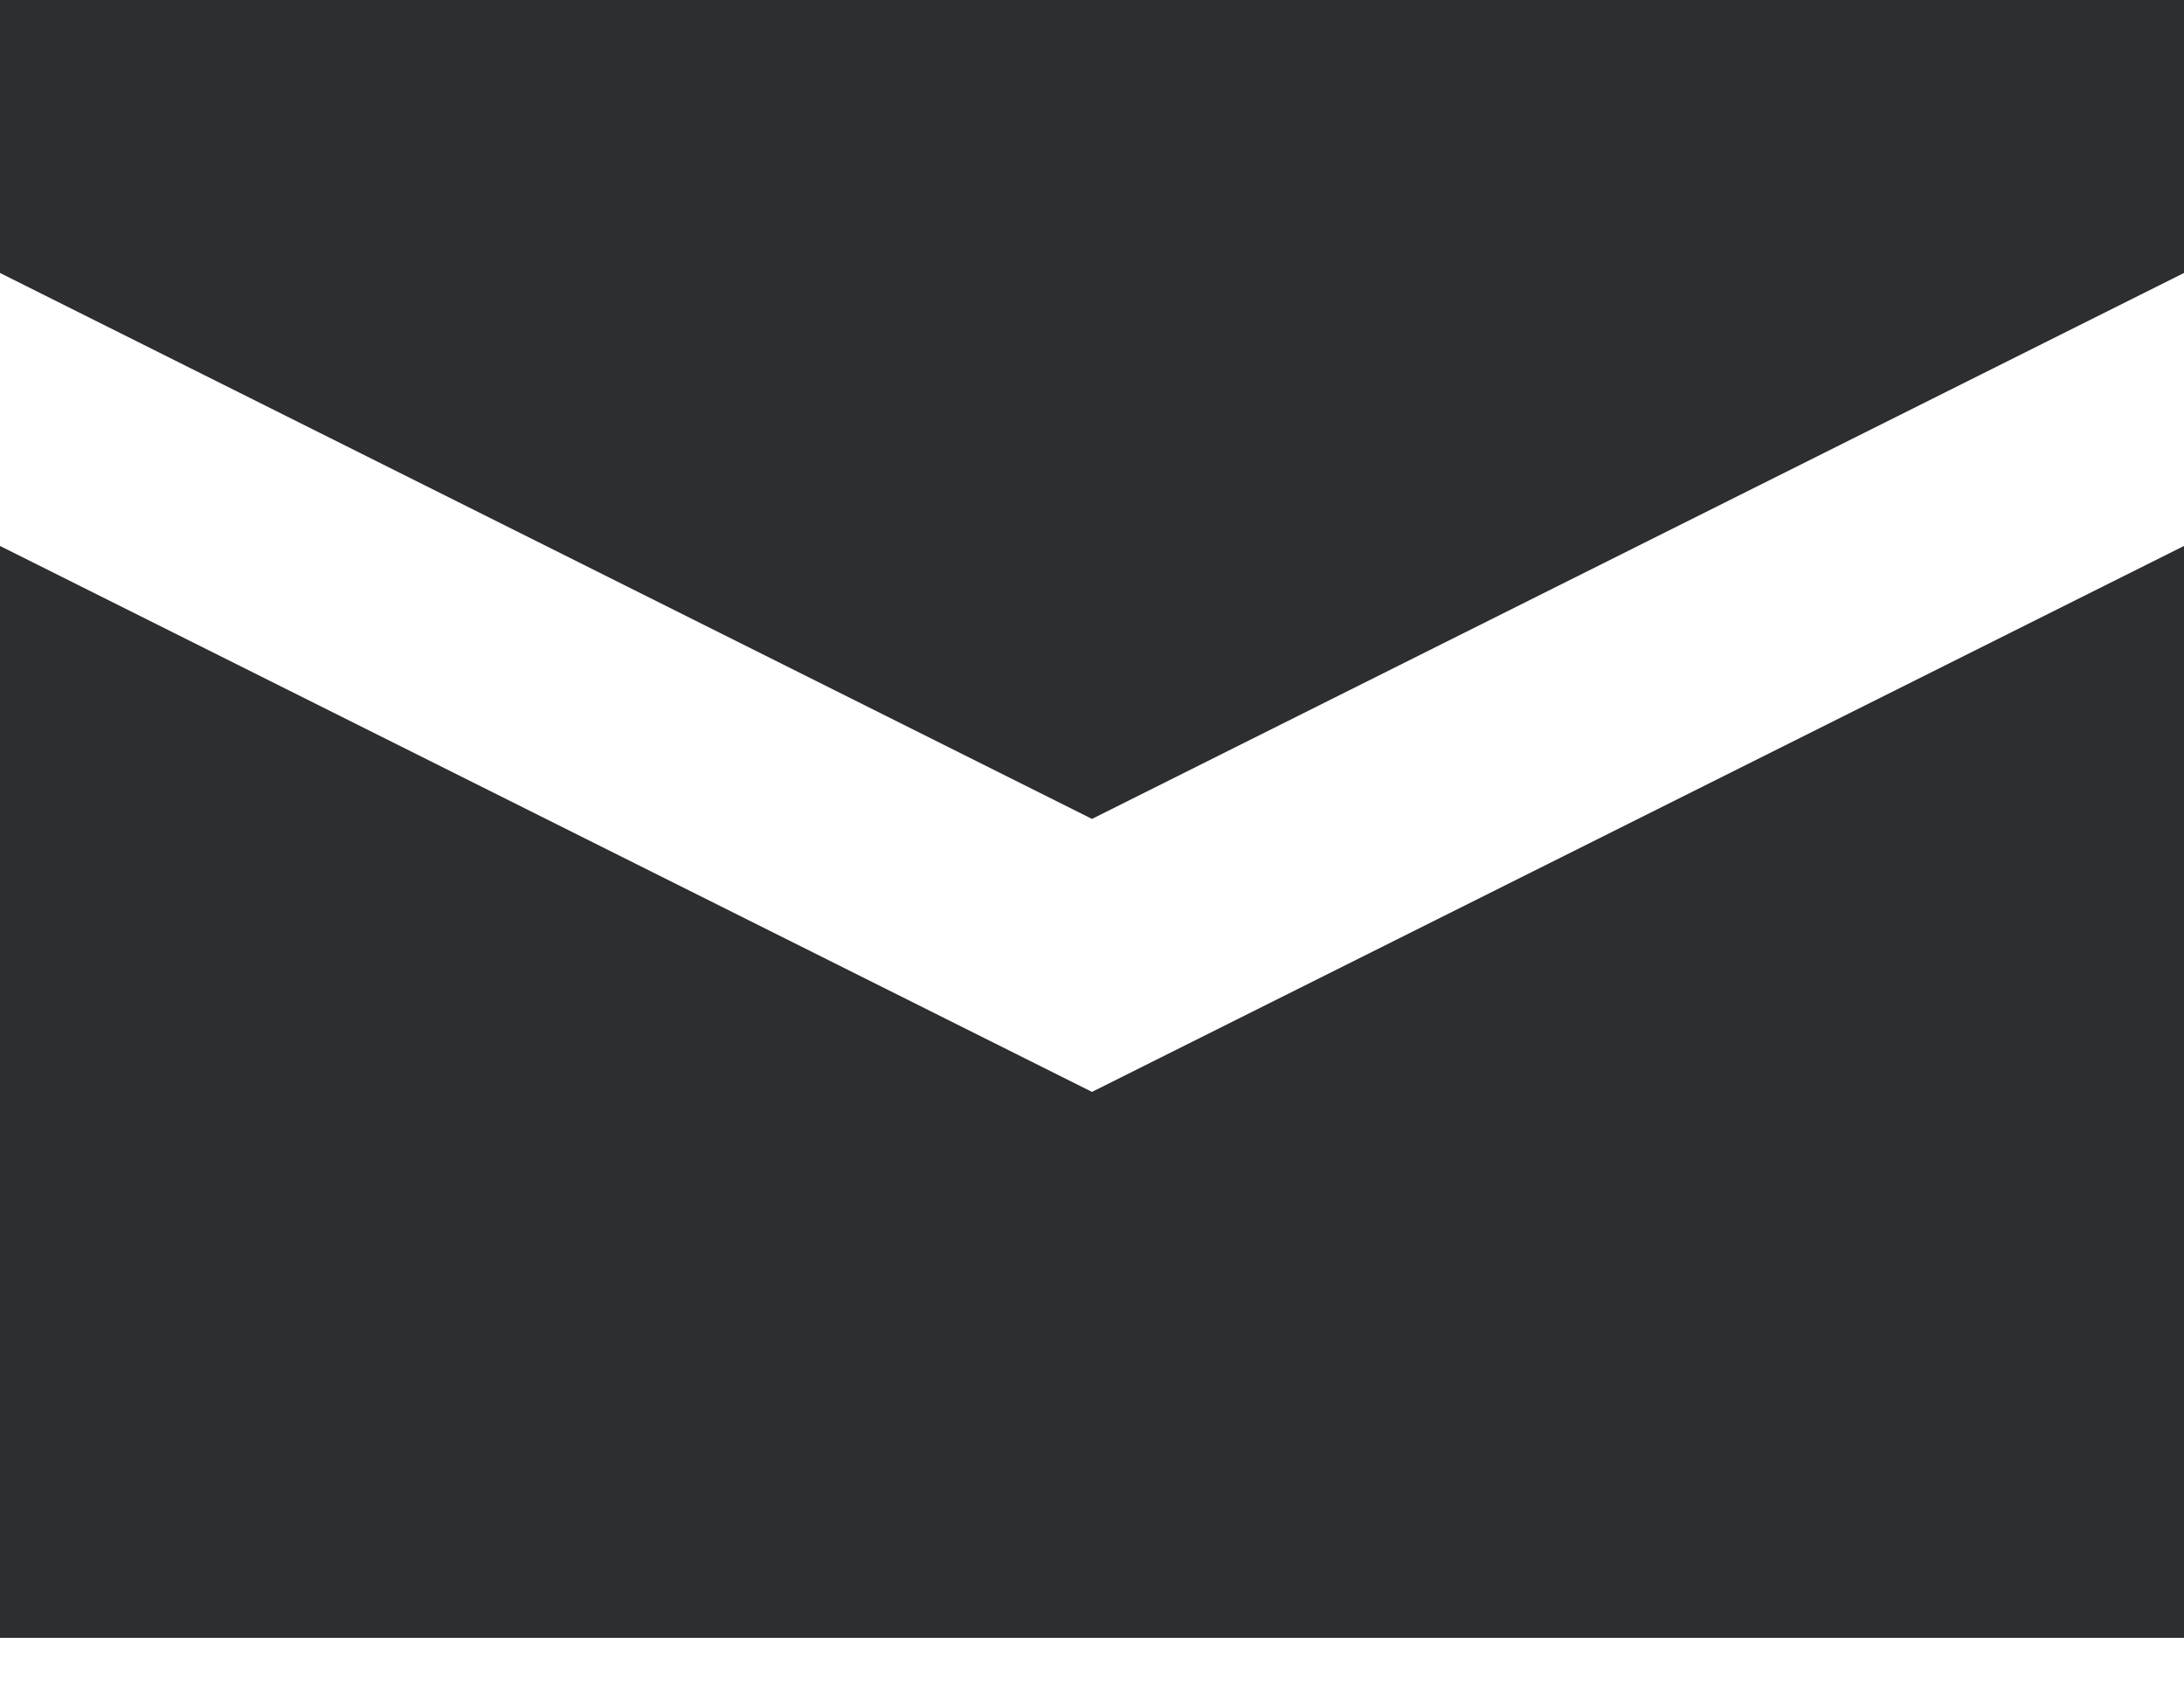 <svg width="35" height="27" viewBox="0 0 35 27" fill="none" xmlns="http://www.w3.org/2000/svg">
<path d="M0 0V4.375L17.5 13.125L35 4.375V0H0ZM0 8.75V26.25H35V8.75L17.5 17.5L0 8.75Z" fill="#2d2e32"/>
</svg>
